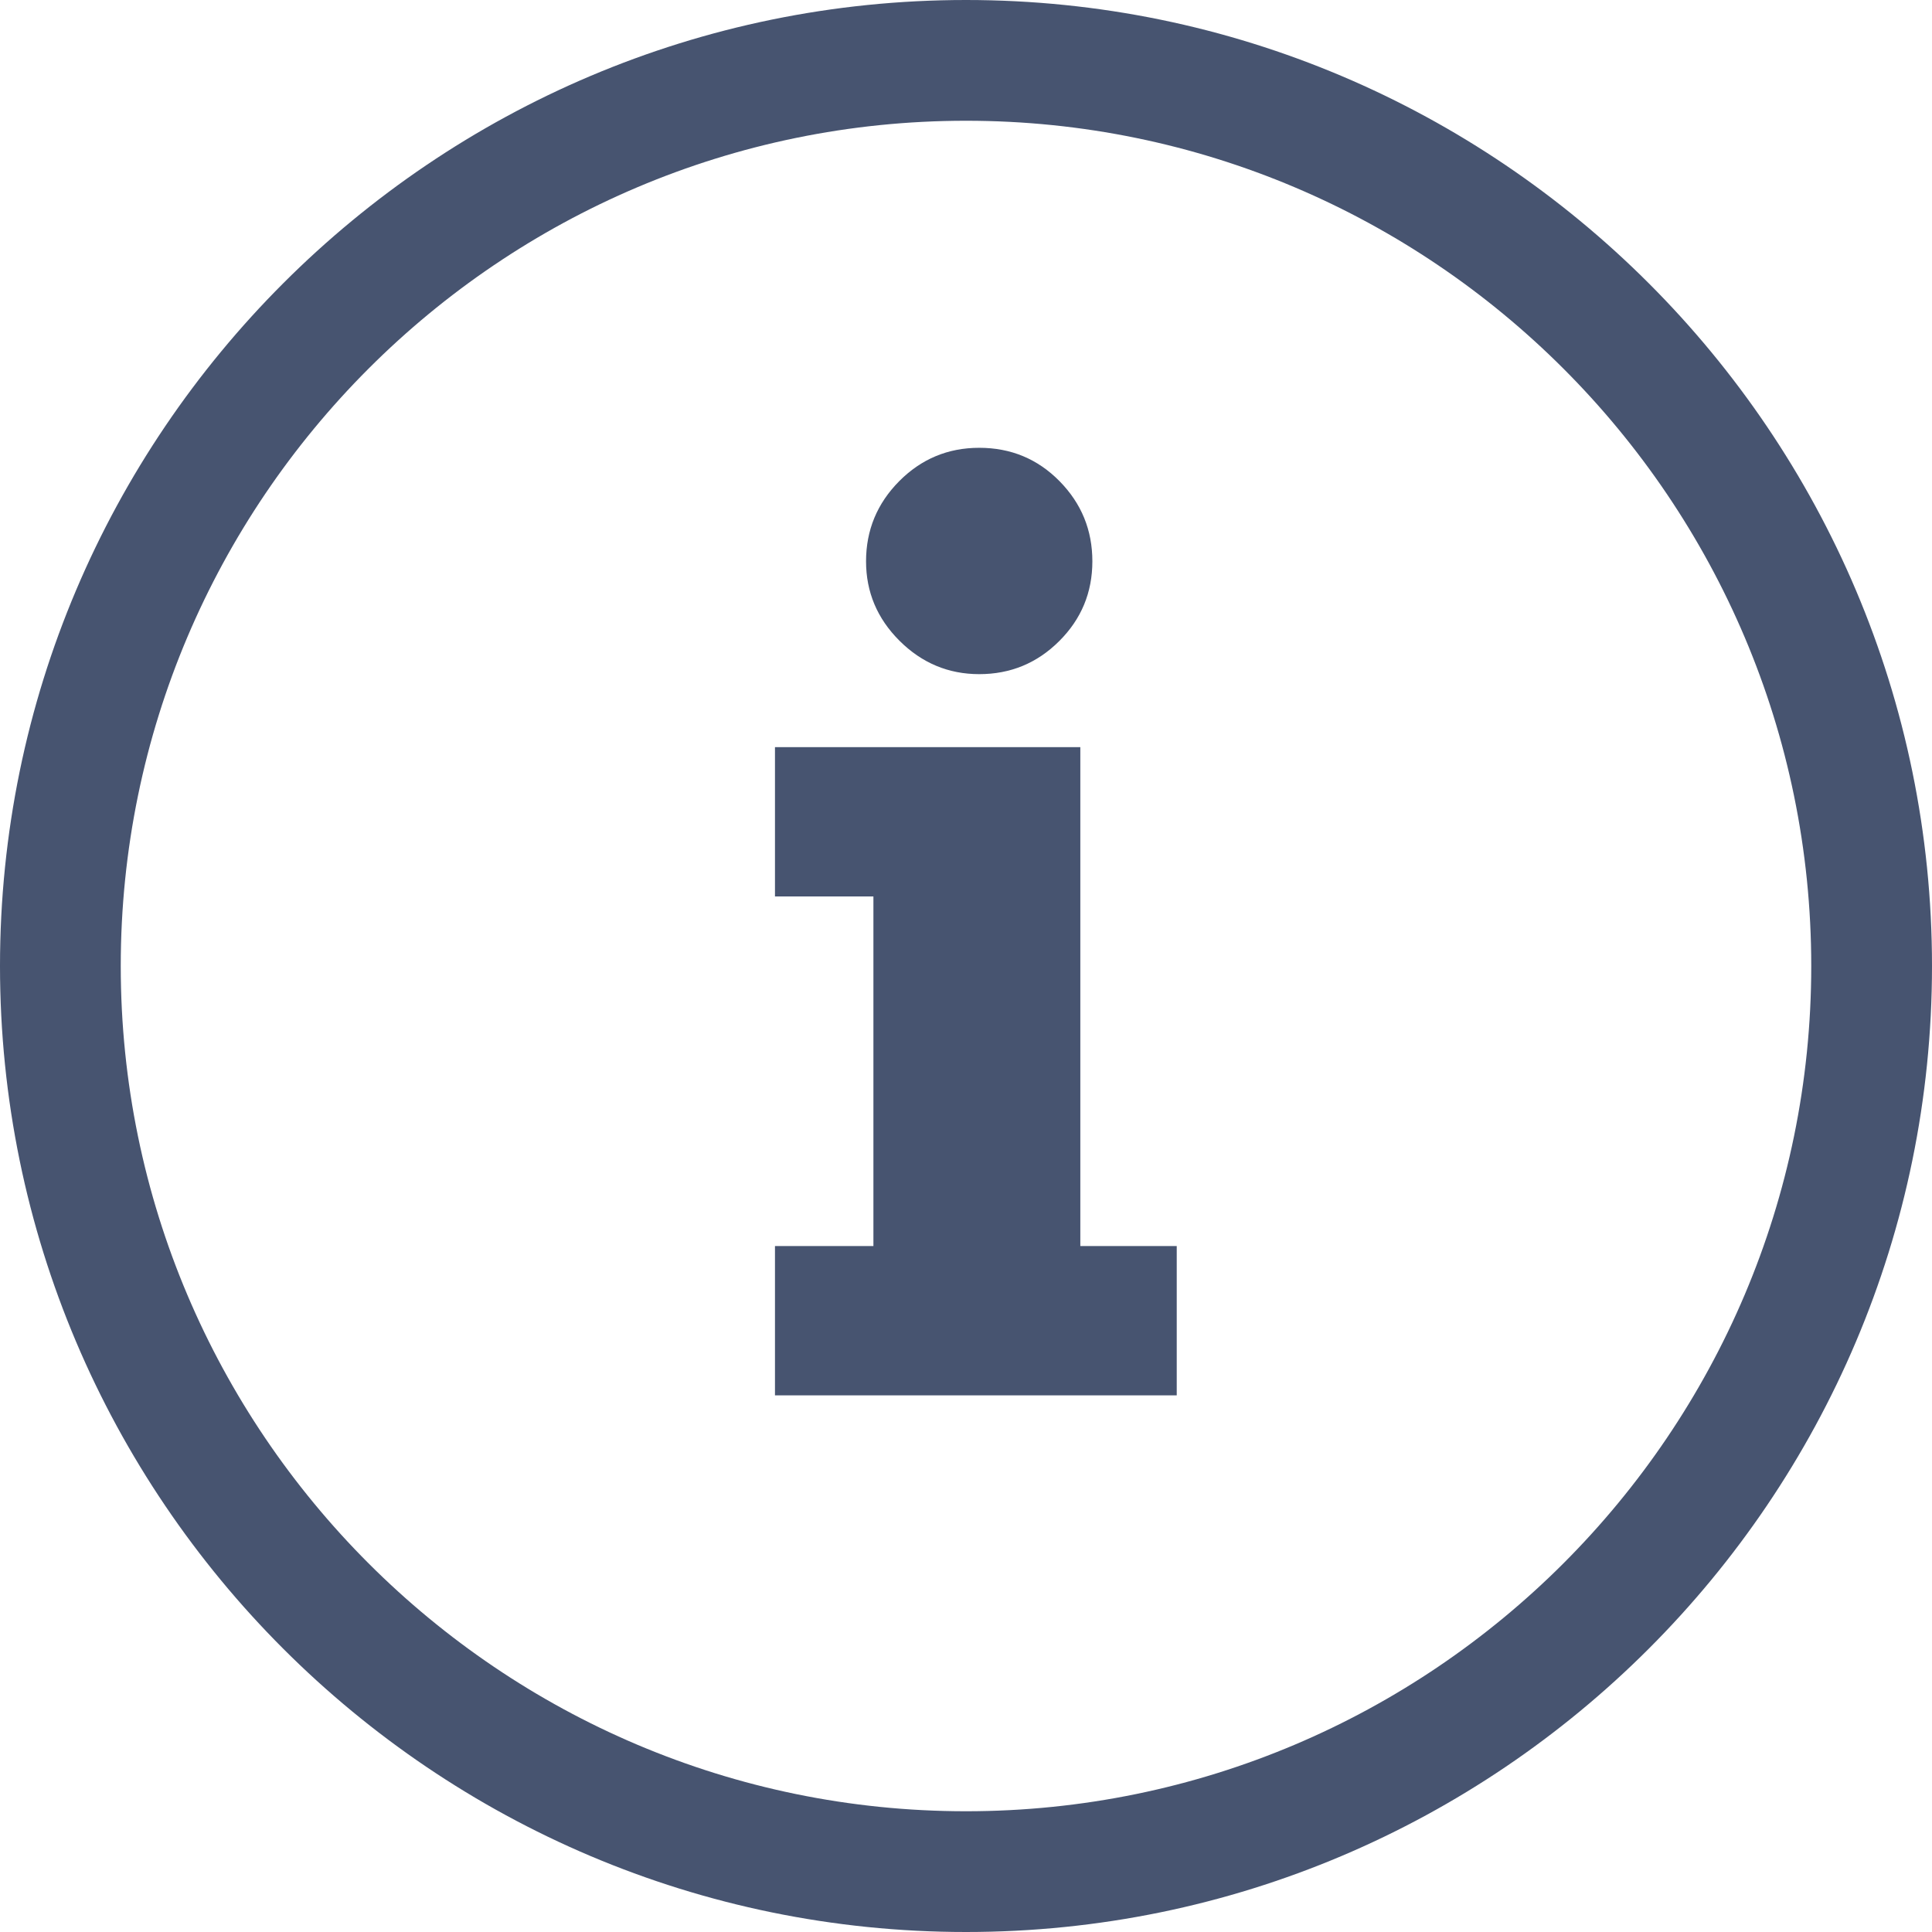 <?xml version="1.0" encoding="iso-8859-1"?>
<!-- Generator: Adobe Illustrator 19.0.0, SVG Export Plug-In . SVG Version: 6.00 Build 0)  -->
<svg version="1.1" id="Layer_1" xmlns="http://www.w3.org/2000/svg" xmlns:xlink="http://www.w3.org/1999/xlink" x="0px" y="0px"
	 viewBox="0 0 512 512" style="enable-background:new 0 0 512 512;" xml:space="preserve">
<g>
	<g>
		<path d="M256,0C114.84,0,0,114.84,0,256s114.84,256,256,256s256-114.84,256-256S397.16,0,256,0z M256,480
			C132.488,480,32,379.512,32,256S132.48,32,256,32c123.512,0,224,100.488,224,224S379.512,480,256,480z" style="fill: #475470;"/>
	</g>
</g>
<g>
	<g>
		<path d="M280.792,127.52c-5.8-5.896-12.888-8.848-21.288-8.848c-8.288,0-15.352,2.952-21.208,8.848
			c-5.848,5.896-8.784,12.976-8.784,21.232c0,8.144,2.952,15.16,8.864,21.056c5.912,5.896,12.968,8.848,21.128,8.848
			c8.272,0,15.344-2.912,21.2-8.76c5.856-5.832,8.784-12.88,8.784-21.144S286.592,133.416,280.792,127.52z" style="fill: #475470;"/>
	</g>
</g>
<g>
	<g>
		<polygon points="286.296,330.216 286.296,198 205.376,198 205.376,237.568 231.464,237.568 231.464,330.216 205.376,330.216 
			205.376,369.784 311.848,369.784 311.848,330.216" style="fill: #475470;"/>
	</g>
</g>
</svg>
